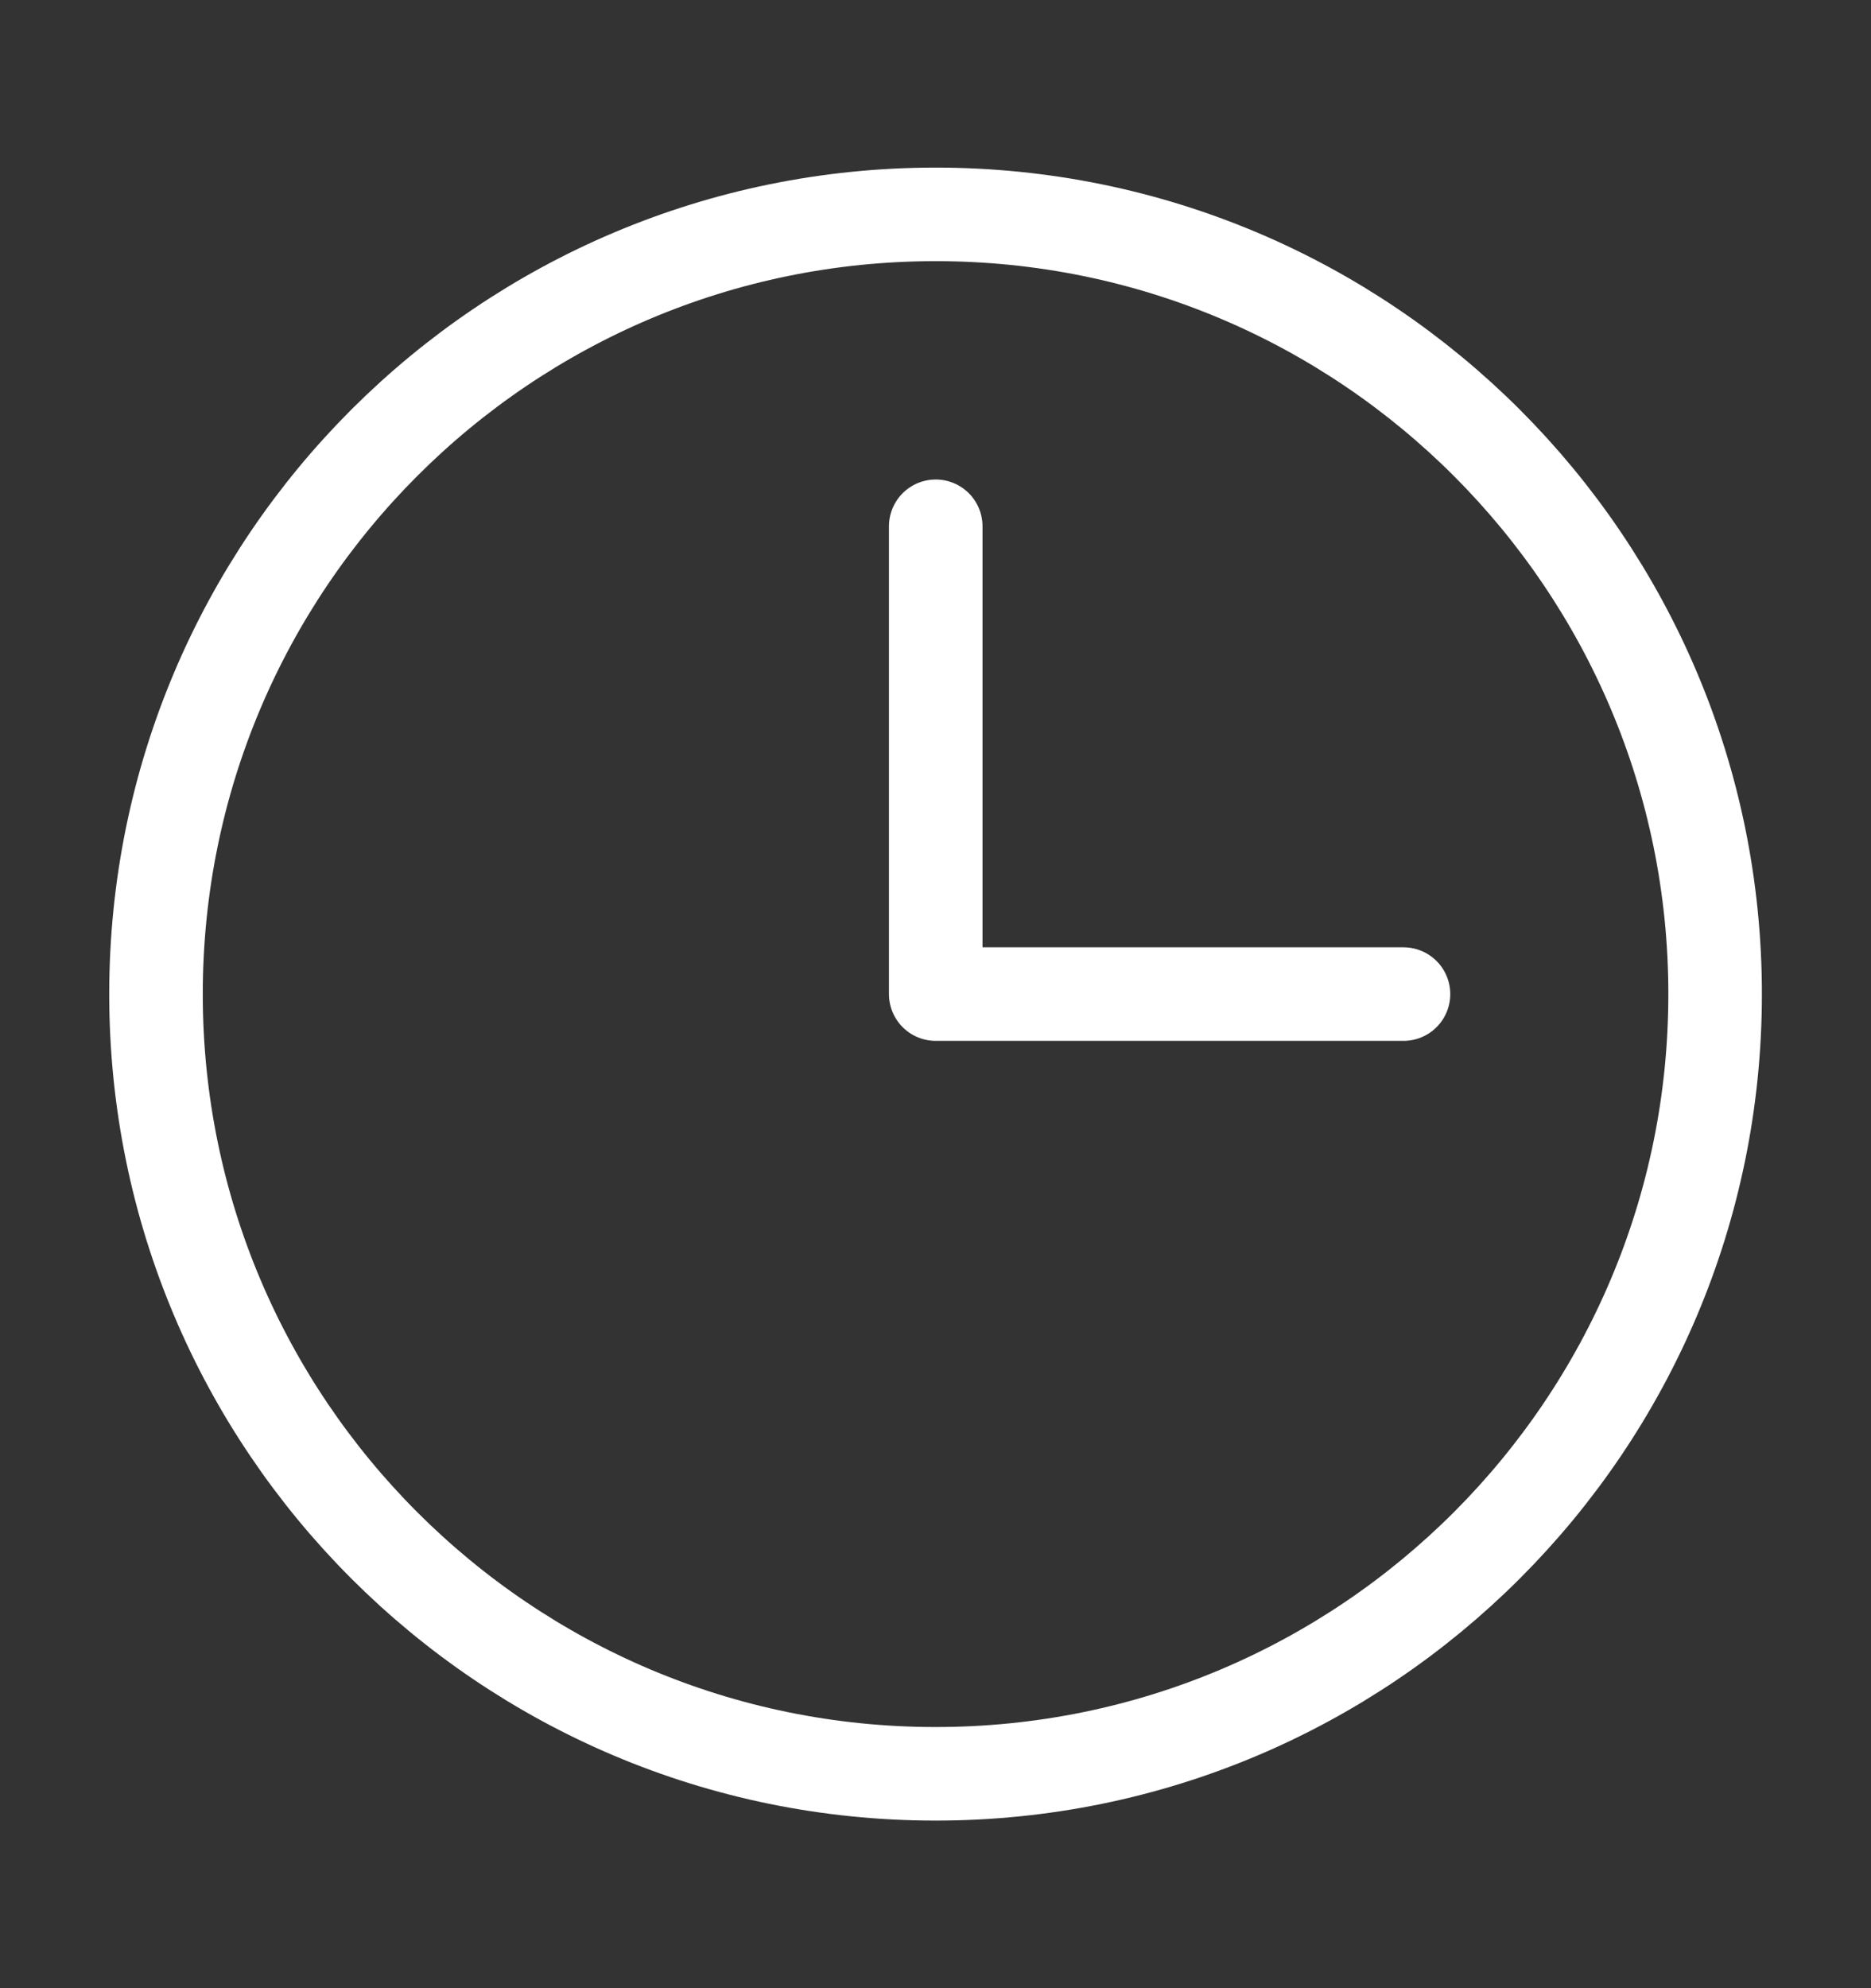 <svg width="16" height="17" viewBox="0 0 16 17" fill="none" xmlns="http://www.w3.org/2000/svg">
<rect x="0" y="0" width="16" height="17" fill="#333333" stroke="none"/>
<path d="M8.002 4.5L8.002 8.5L12.002 8.5" stroke="white" stroke-width="0.8" stroke-linecap="round" stroke-linejoin="round"/>
<path d="M8.001 15.167C11.682 15.167 14.667 12.182 14.667 8.5C14.667 4.818 11.682 1.833 8.001 1.833C4.319 1.833 1.334 4.818 1.334 8.5C1.334 12.182 4.319 15.167 8.001 15.167Z" stroke="white" stroke-width="0.8" stroke-linecap="round" stroke-linejoin="round"/>
</svg>
